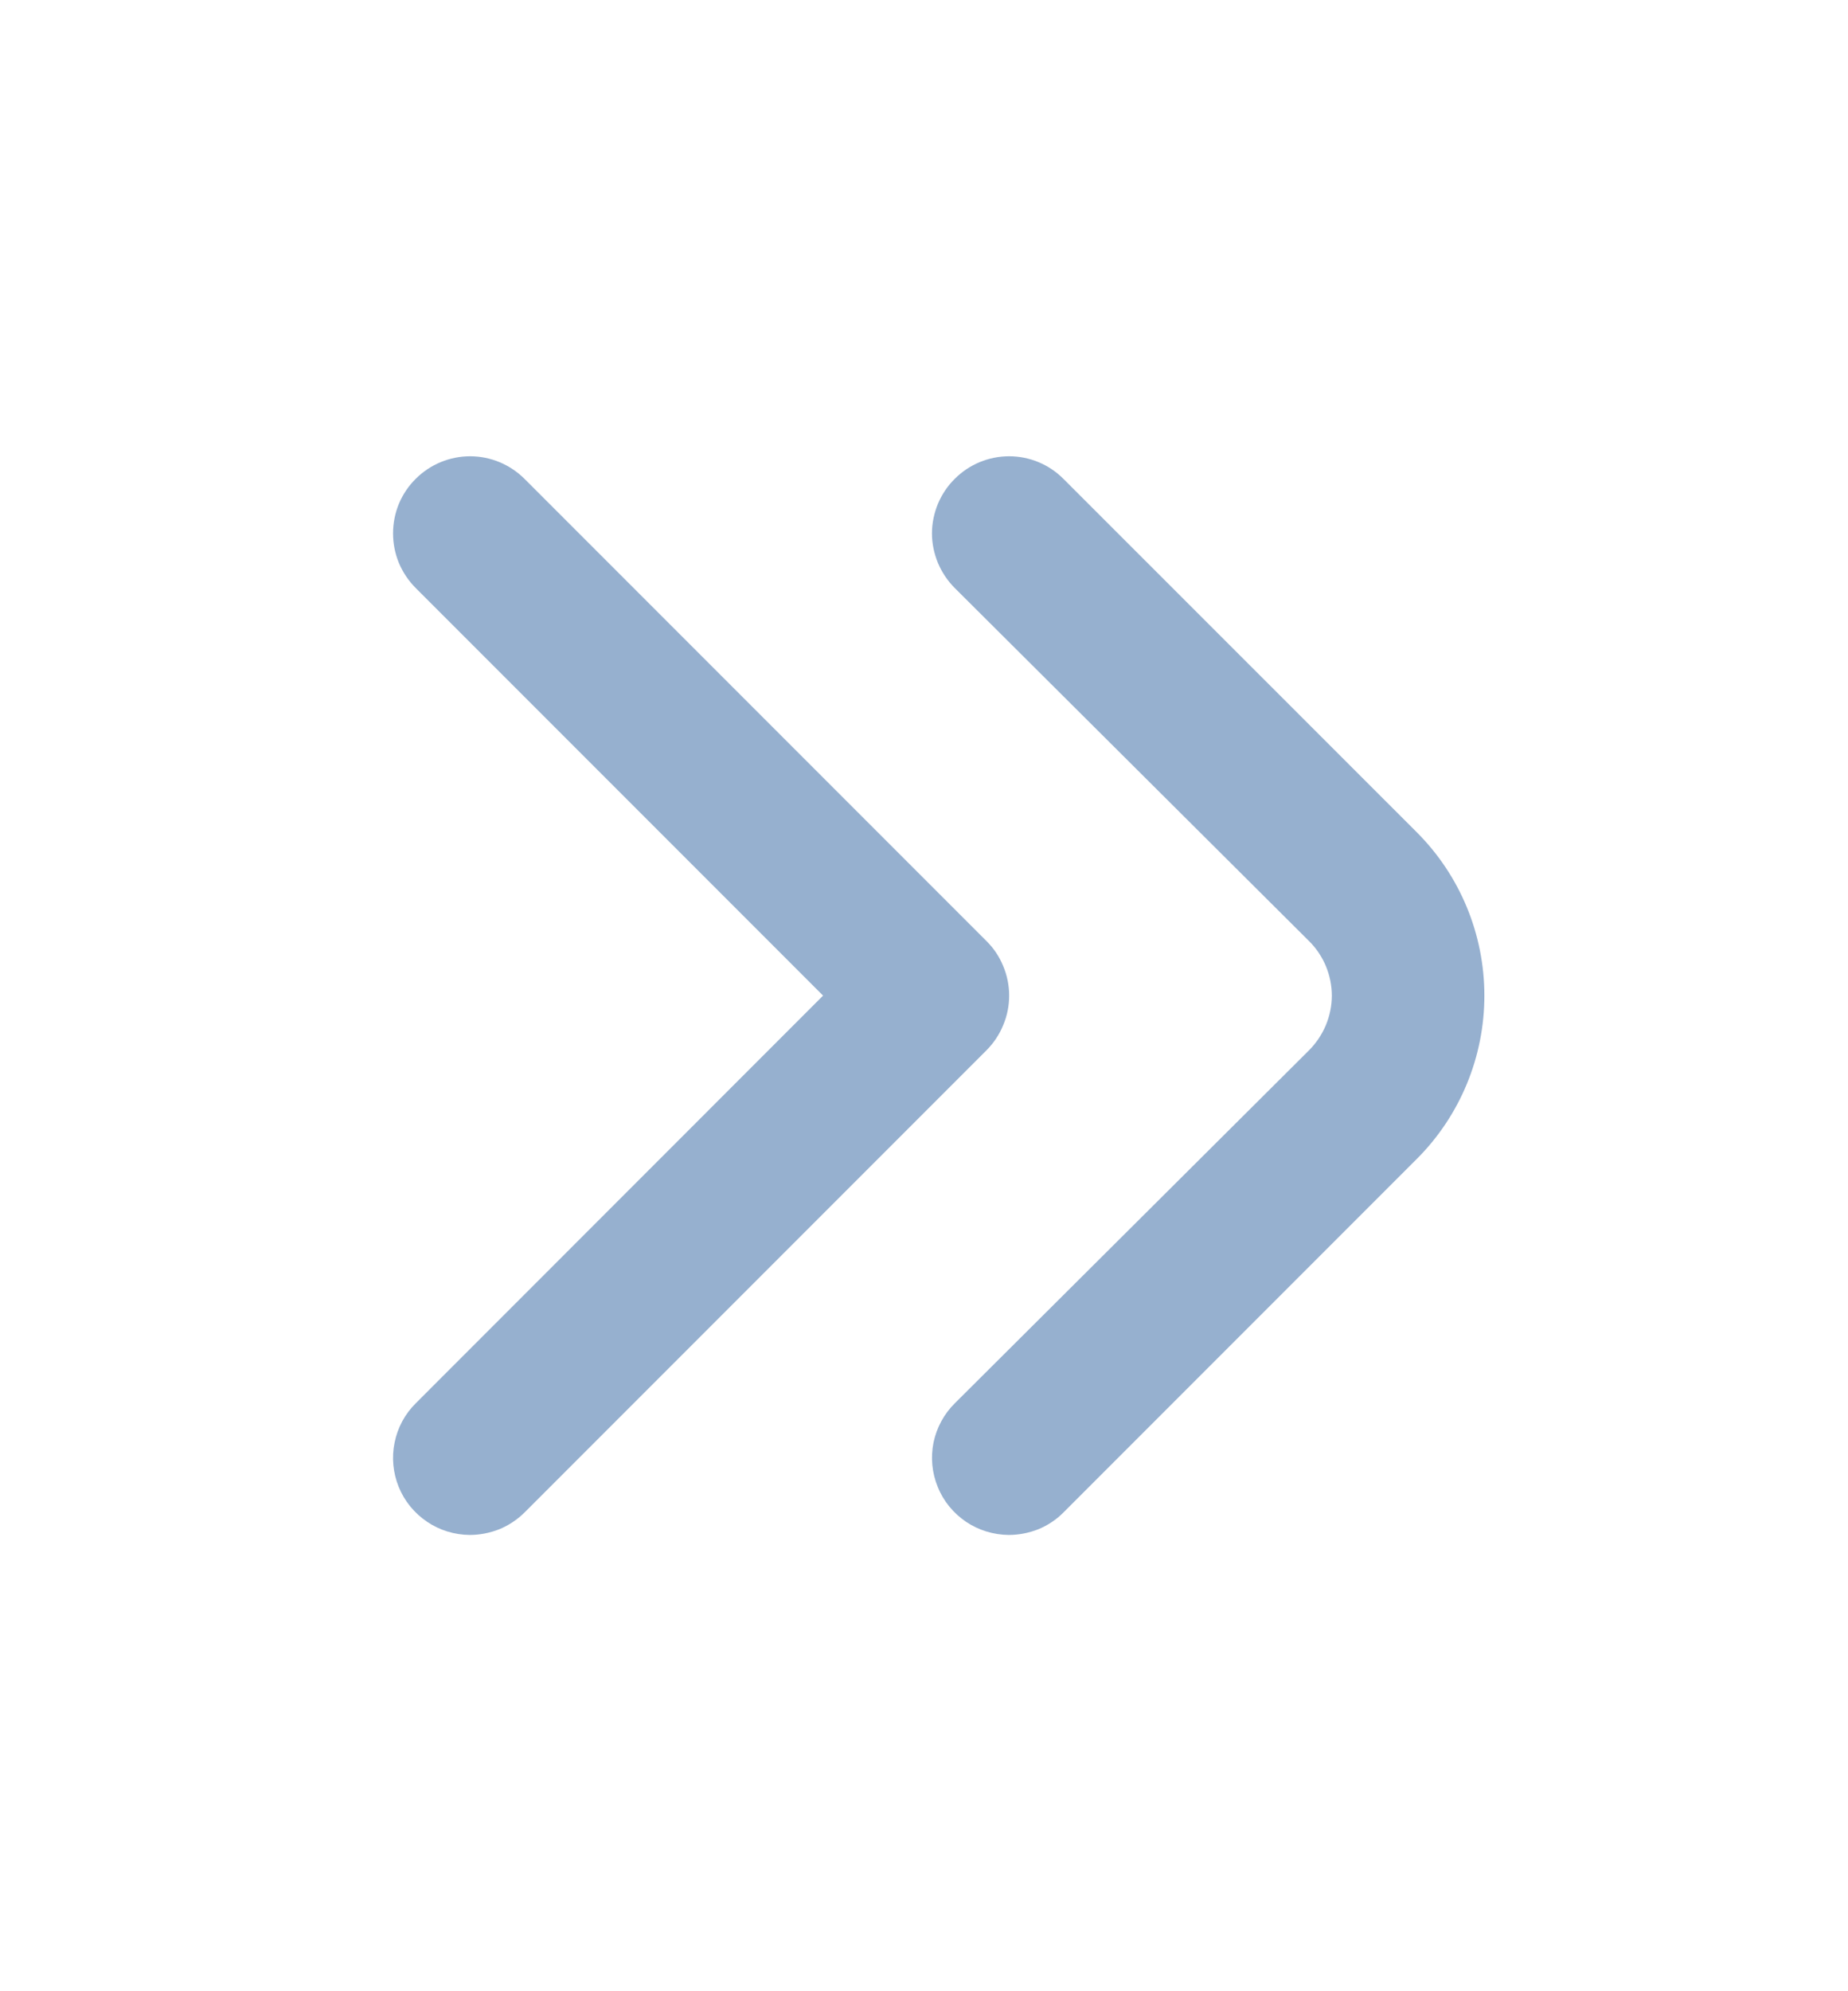<svg width="13" height="14" viewBox="0 0 13 14" fill="none" xmlns="http://www.w3.org/2000/svg">
<path d="M7.096 10.792C6.989 10.791 6.884 10.759 6.795 10.699C6.707 10.639 6.637 10.555 6.597 10.455C6.556 10.356 6.546 10.247 6.567 10.142C6.589 10.037 6.641 9.941 6.717 9.866L9.208 7.385C9.259 7.334 9.299 7.274 9.327 7.208C9.354 7.142 9.369 7.072 9.369 7C9.369 6.929 9.354 6.858 9.327 6.792C9.299 6.726 9.259 6.666 9.208 6.616L6.717 4.135C6.666 4.084 6.626 4.024 6.598 3.958C6.571 3.892 6.556 3.822 6.556 3.75C6.556 3.679 6.571 3.608 6.598 3.542C6.626 3.476 6.666 3.416 6.717 3.366C6.818 3.265 6.955 3.208 7.099 3.208C7.242 3.208 7.379 3.265 7.48 3.366L9.967 5.852C10.271 6.156 10.442 6.569 10.442 7C10.442 7.431 10.271 7.844 9.967 8.148L7.48 10.635C7.43 10.685 7.37 10.725 7.304 10.752C7.238 10.778 7.167 10.792 7.096 10.792Z" fill="#96B0CF"/>
<path d="M3.304 10.792C3.197 10.791 3.092 10.759 3.004 10.699C2.915 10.639 2.846 10.555 2.805 10.455C2.765 10.356 2.754 10.247 2.776 10.142C2.797 10.037 2.849 9.941 2.925 9.866L5.79 7L2.925 4.135C2.874 4.084 2.834 4.024 2.806 3.958C2.779 3.892 2.765 3.822 2.765 3.75C2.765 3.679 2.779 3.608 2.806 3.542C2.834 3.476 2.874 3.416 2.925 3.366C3.026 3.265 3.164 3.208 3.307 3.208C3.45 3.208 3.587 3.265 3.689 3.366L6.939 6.616C6.99 6.666 7.03 6.726 7.057 6.792C7.085 6.858 7.099 6.929 7.099 7C7.099 7.072 7.085 7.142 7.057 7.208C7.03 7.274 6.99 7.334 6.939 7.385L3.689 10.635C3.638 10.685 3.578 10.725 3.512 10.752C3.446 10.778 3.375 10.792 3.304 10.792Z" fill="#96B0CF"/>
</svg>
